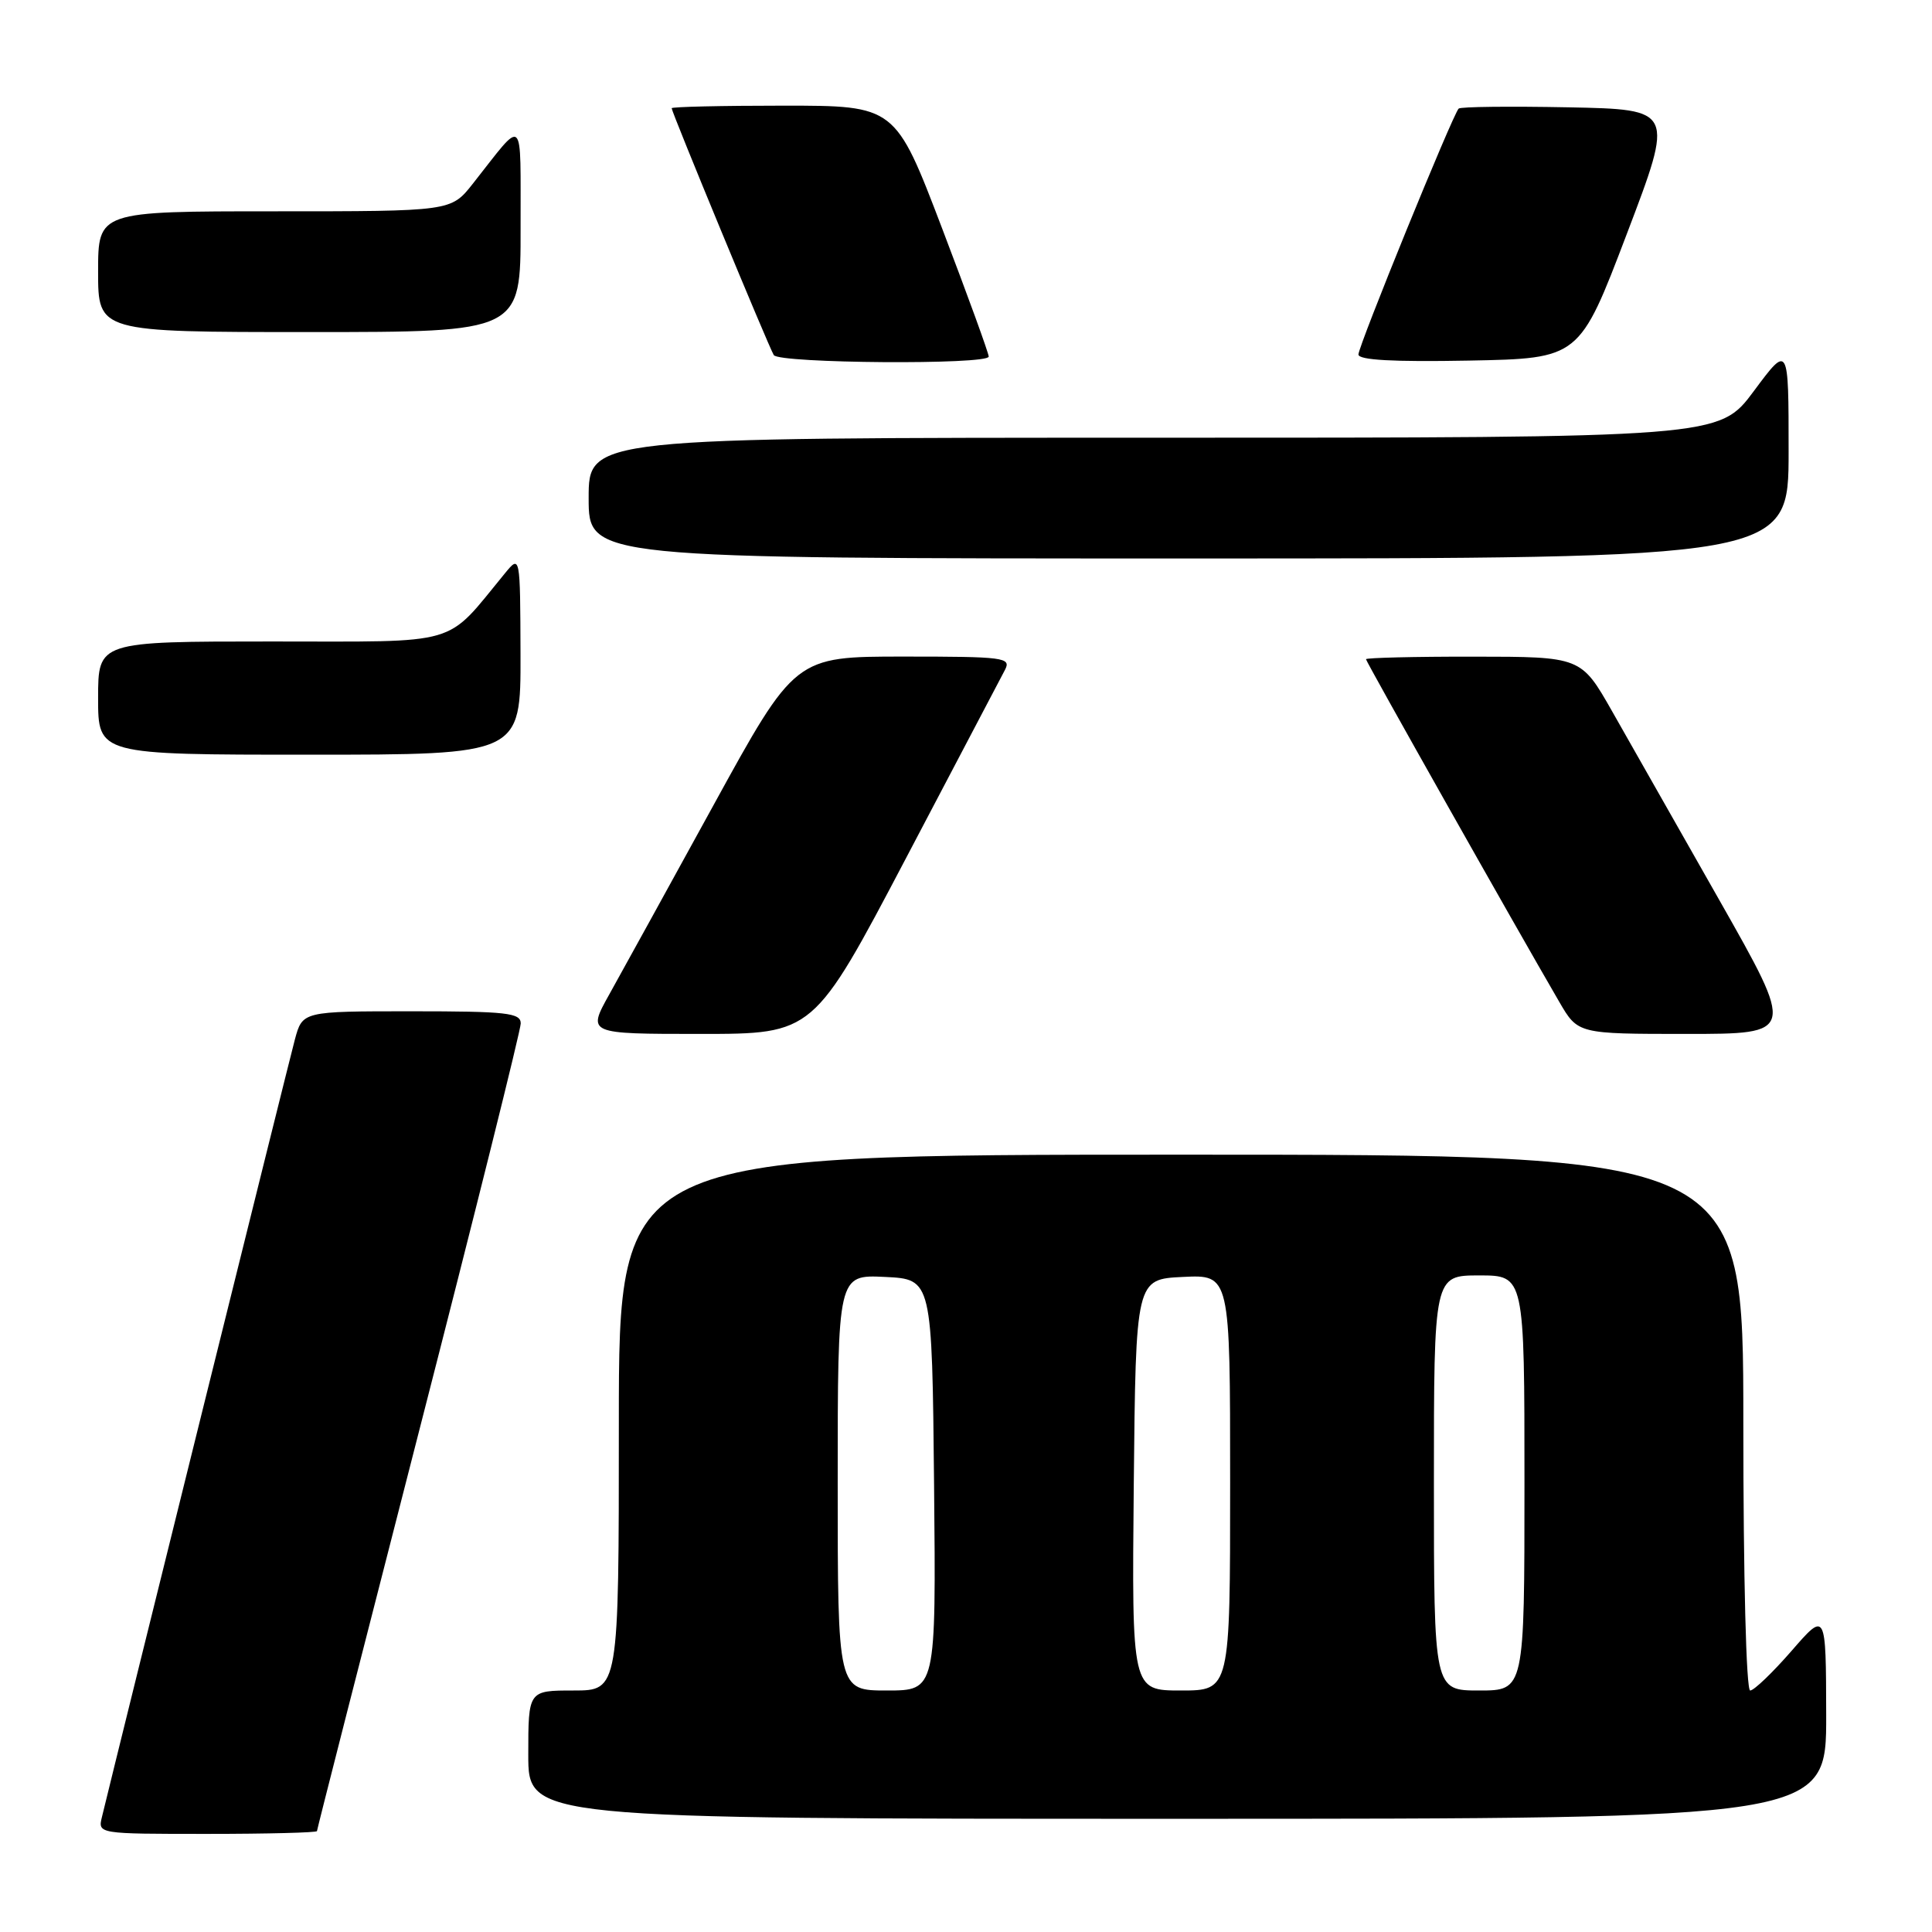 <?xml version="1.0" encoding="UTF-8" standalone="no"?>
<!DOCTYPE svg PUBLIC "-//W3C//DTD SVG 1.1//EN" "http://www.w3.org/Graphics/SVG/1.1/DTD/svg11.dtd" >
<svg xmlns="http://www.w3.org/2000/svg" xmlns:xlink="http://www.w3.org/1999/xlink" version="1.1" viewBox="0 0 256 256">
 <g >
 <path fill="currentColor"
d=" M 42.00 242.63 C 42.00 242.43 48.08 218.63 55.50 189.74 C 62.92 160.85 69.00 136.49 69.00 135.61 C 69.00 134.21 67.15 134.00 54.54 134.00 C 40.08 134.00 40.08 134.00 39.07 137.75 C 38.28 140.68 15.89 230.91 13.51 240.75 C 12.96 243.00 12.96 243.00 27.48 243.00 C 35.47 243.00 42.00 242.83 42.00 242.63 Z  M 241.98 227.25 C 241.95 213.50 241.95 213.50 237.39 218.75 C 234.87 221.64 232.41 224.00 231.91 224.00 C 231.38 224.00 231.00 209.16 231.00 188.50 C 231.00 153.00 231.00 153.00 156.50 153.00 C 82.00 153.00 82.00 153.00 82.00 188.50 C 82.00 224.00 82.00 224.00 76.00 224.00 C 70.00 224.00 70.00 224.00 70.00 232.50 C 70.00 241.00 70.00 241.00 156.00 241.00 C 242.00 241.00 242.00 241.00 241.98 227.25 Z  M 120.03 113.75 C 126.76 100.96 132.67 89.71 133.17 88.75 C 134.01 87.12 133.06 87.00 119.71 87.00 C 105.35 87.00 105.35 87.00 94.51 106.75 C 88.55 117.61 82.35 128.86 80.74 131.75 C 77.81 137.00 77.81 137.00 92.80 137.00 C 107.80 137.00 107.80 137.00 120.03 113.75 Z  M 227.81 119.25 C 222.27 109.49 215.89 98.24 213.62 94.26 C 209.50 87.02 209.50 87.02 195.25 87.01 C 187.41 87.00 181.00 87.16 181.00 87.35 C 181.00 87.67 200.82 122.81 206.61 132.75 C 209.08 137.00 209.08 137.00 223.48 137.00 C 237.88 137.00 237.88 137.00 227.81 119.25 Z  M 68.97 86.75 C 68.93 73.50 68.93 73.50 66.88 76.00 C 58.86 85.74 61.41 85.00 35.98 85.00 C 13.00 85.00 13.00 85.00 13.00 92.50 C 13.00 100.00 13.00 100.00 41.00 100.00 C 69.00 100.00 69.00 100.00 68.97 86.75 Z  M 237.00 59.81 C 237.00 45.62 237.00 45.62 232.40 51.81 C 227.80 58.00 227.80 58.00 152.90 58.00 C 78.00 58.00 78.00 58.00 78.00 66.00 C 78.00 74.00 78.00 74.00 157.50 74.00 C 237.00 74.00 237.00 74.00 237.00 59.81 Z  M 131.01 47.25 C 131.02 46.84 128.24 39.19 124.83 30.25 C 118.63 14.00 118.63 14.00 103.81 14.00 C 95.67 14.00 89.00 14.15 89.00 14.34 C 89.00 14.87 101.86 45.97 102.53 47.05 C 103.22 48.16 130.99 48.36 131.01 47.25 Z  M 215.56 31.00 C 221.84 14.50 221.84 14.50 207.78 14.22 C 200.05 14.07 193.52 14.14 193.28 14.39 C 192.50 15.16 180.00 45.83 180.00 46.97 C 180.00 47.71 184.59 47.97 194.64 47.78 C 209.28 47.50 209.28 47.50 215.56 31.00 Z  M 68.98 30.25 C 68.95 14.90 69.62 15.52 62.63 24.37 C 59.76 28.00 59.76 28.00 36.38 28.00 C 13.00 28.00 13.00 28.00 13.00 36.00 C 13.00 44.00 13.00 44.00 41.00 44.00 C 69.00 44.00 69.00 44.00 68.98 30.25 Z  M 111.00 196.45 C 111.00 168.90 111.00 168.90 117.25 169.20 C 123.50 169.50 123.50 169.50 123.77 196.75 C 124.03 224.00 124.03 224.00 117.52 224.00 C 111.00 224.00 111.00 224.00 111.00 196.45 Z  M 150.23 196.75 C 150.50 169.50 150.50 169.50 156.75 169.20 C 163.00 168.90 163.00 168.90 163.00 196.45 C 163.00 224.00 163.00 224.00 156.48 224.00 C 149.97 224.00 149.97 224.00 150.23 196.75 Z  M 190.00 196.50 C 190.00 169.00 190.00 169.00 196.00 169.00 C 202.00 169.00 202.00 169.00 202.00 196.50 C 202.00 224.00 202.00 224.00 196.00 224.00 C 190.00 224.00 190.00 224.00 190.00 196.50 Z "/>
</g>
</svg>